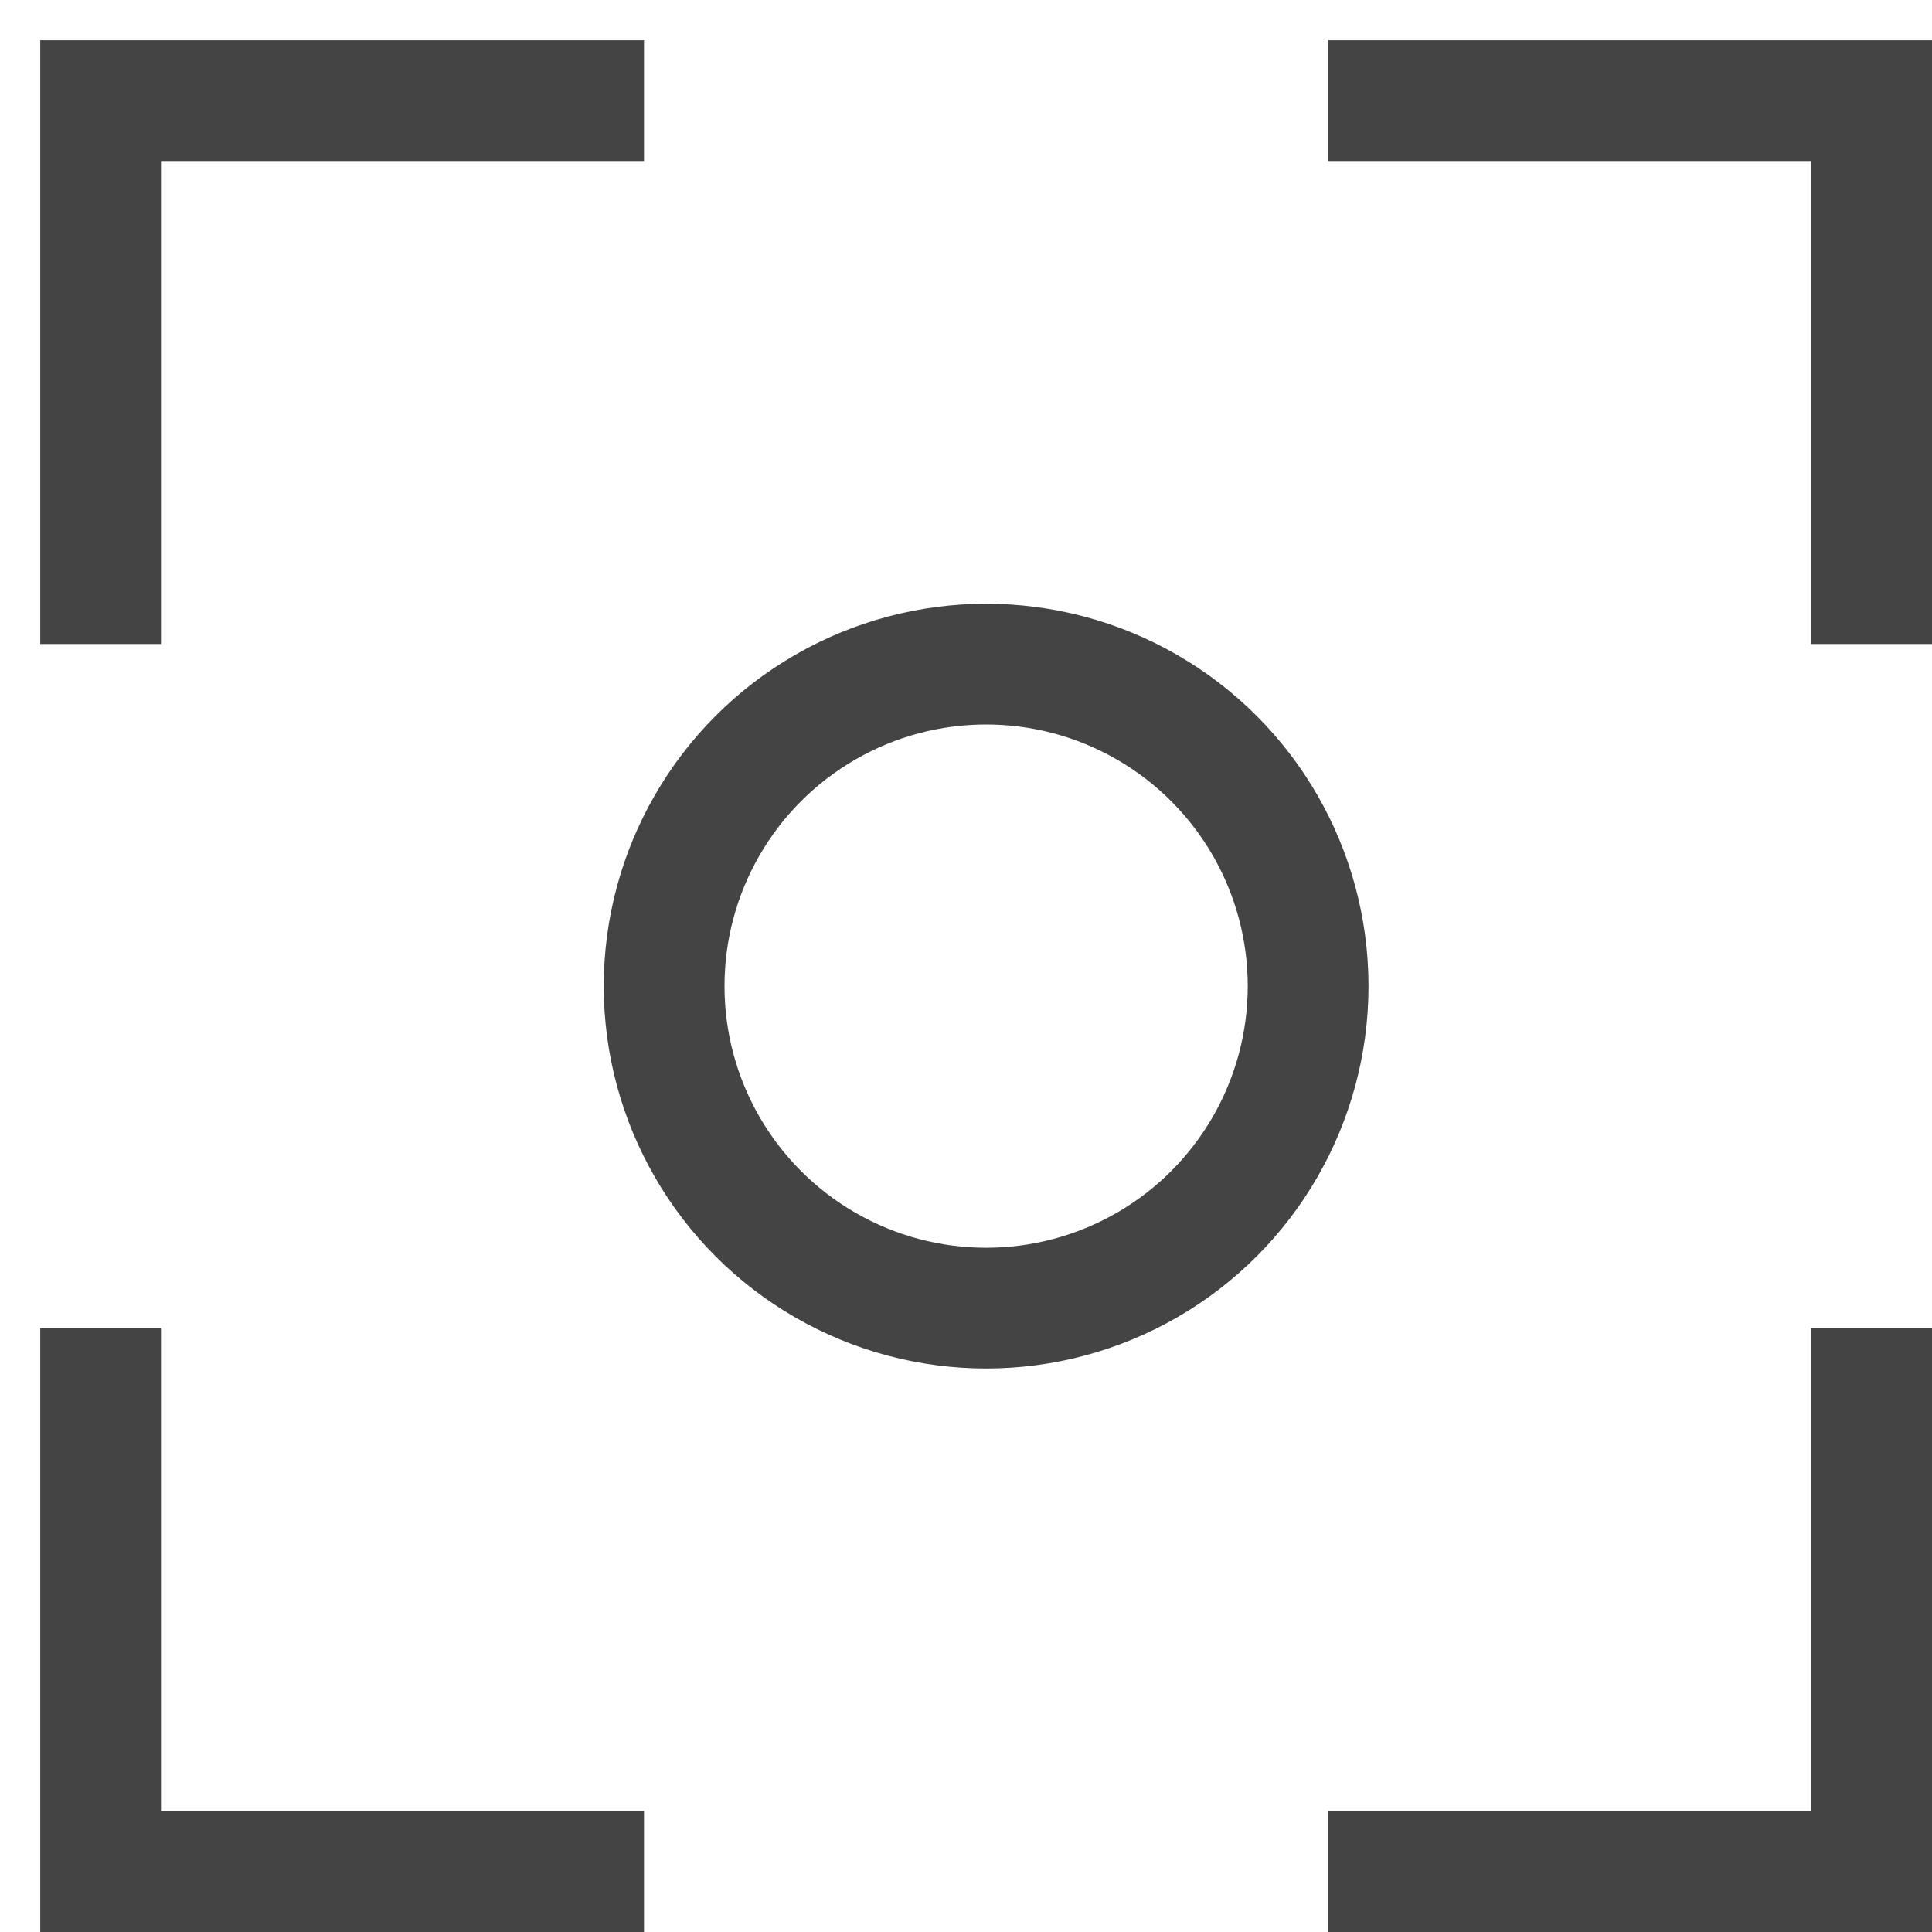 <svg xmlns="http://www.w3.org/2000/svg" xmlns:xlink="http://www.w3.org/1999/xlink" x="0px" y="0px" width="48px" height="48px" viewBox="0 0 48 48"><g  transform="translate(0.5, 0.5)">
<polyline data-color="color-2" fill="none" stroke="#444444" stroke-width="3" stroke-linecap="square" stroke-miterlimit="10" points=" 2,14 2,2 14,2 " stroke-linejoin="miter"/>
<polyline data-color="color-2" fill="none" stroke="#444444" stroke-width="3" stroke-linecap="square" stroke-miterlimit="10" points=" 34,2 46,2 46,14 " stroke-linejoin="miter"/>
<polyline data-color="color-2" fill="none" stroke="#444444" stroke-width="3" stroke-linecap="square" stroke-miterlimit="10" points=" 46,34 46,46 34,46 " stroke-linejoin="miter"/>
<polyline data-color="color-2" fill="none" stroke="#444444" stroke-width="3" stroke-linecap="square" stroke-miterlimit="10" points=" 14,46 2,46 2,34 " stroke-linejoin="miter"/>
<circle fill="none" stroke="#444444" stroke-width="3" stroke-linecap="square" stroke-miterlimit="10" cx="24" cy="24" r="8" stroke-linejoin="miter"/>
</g></svg>